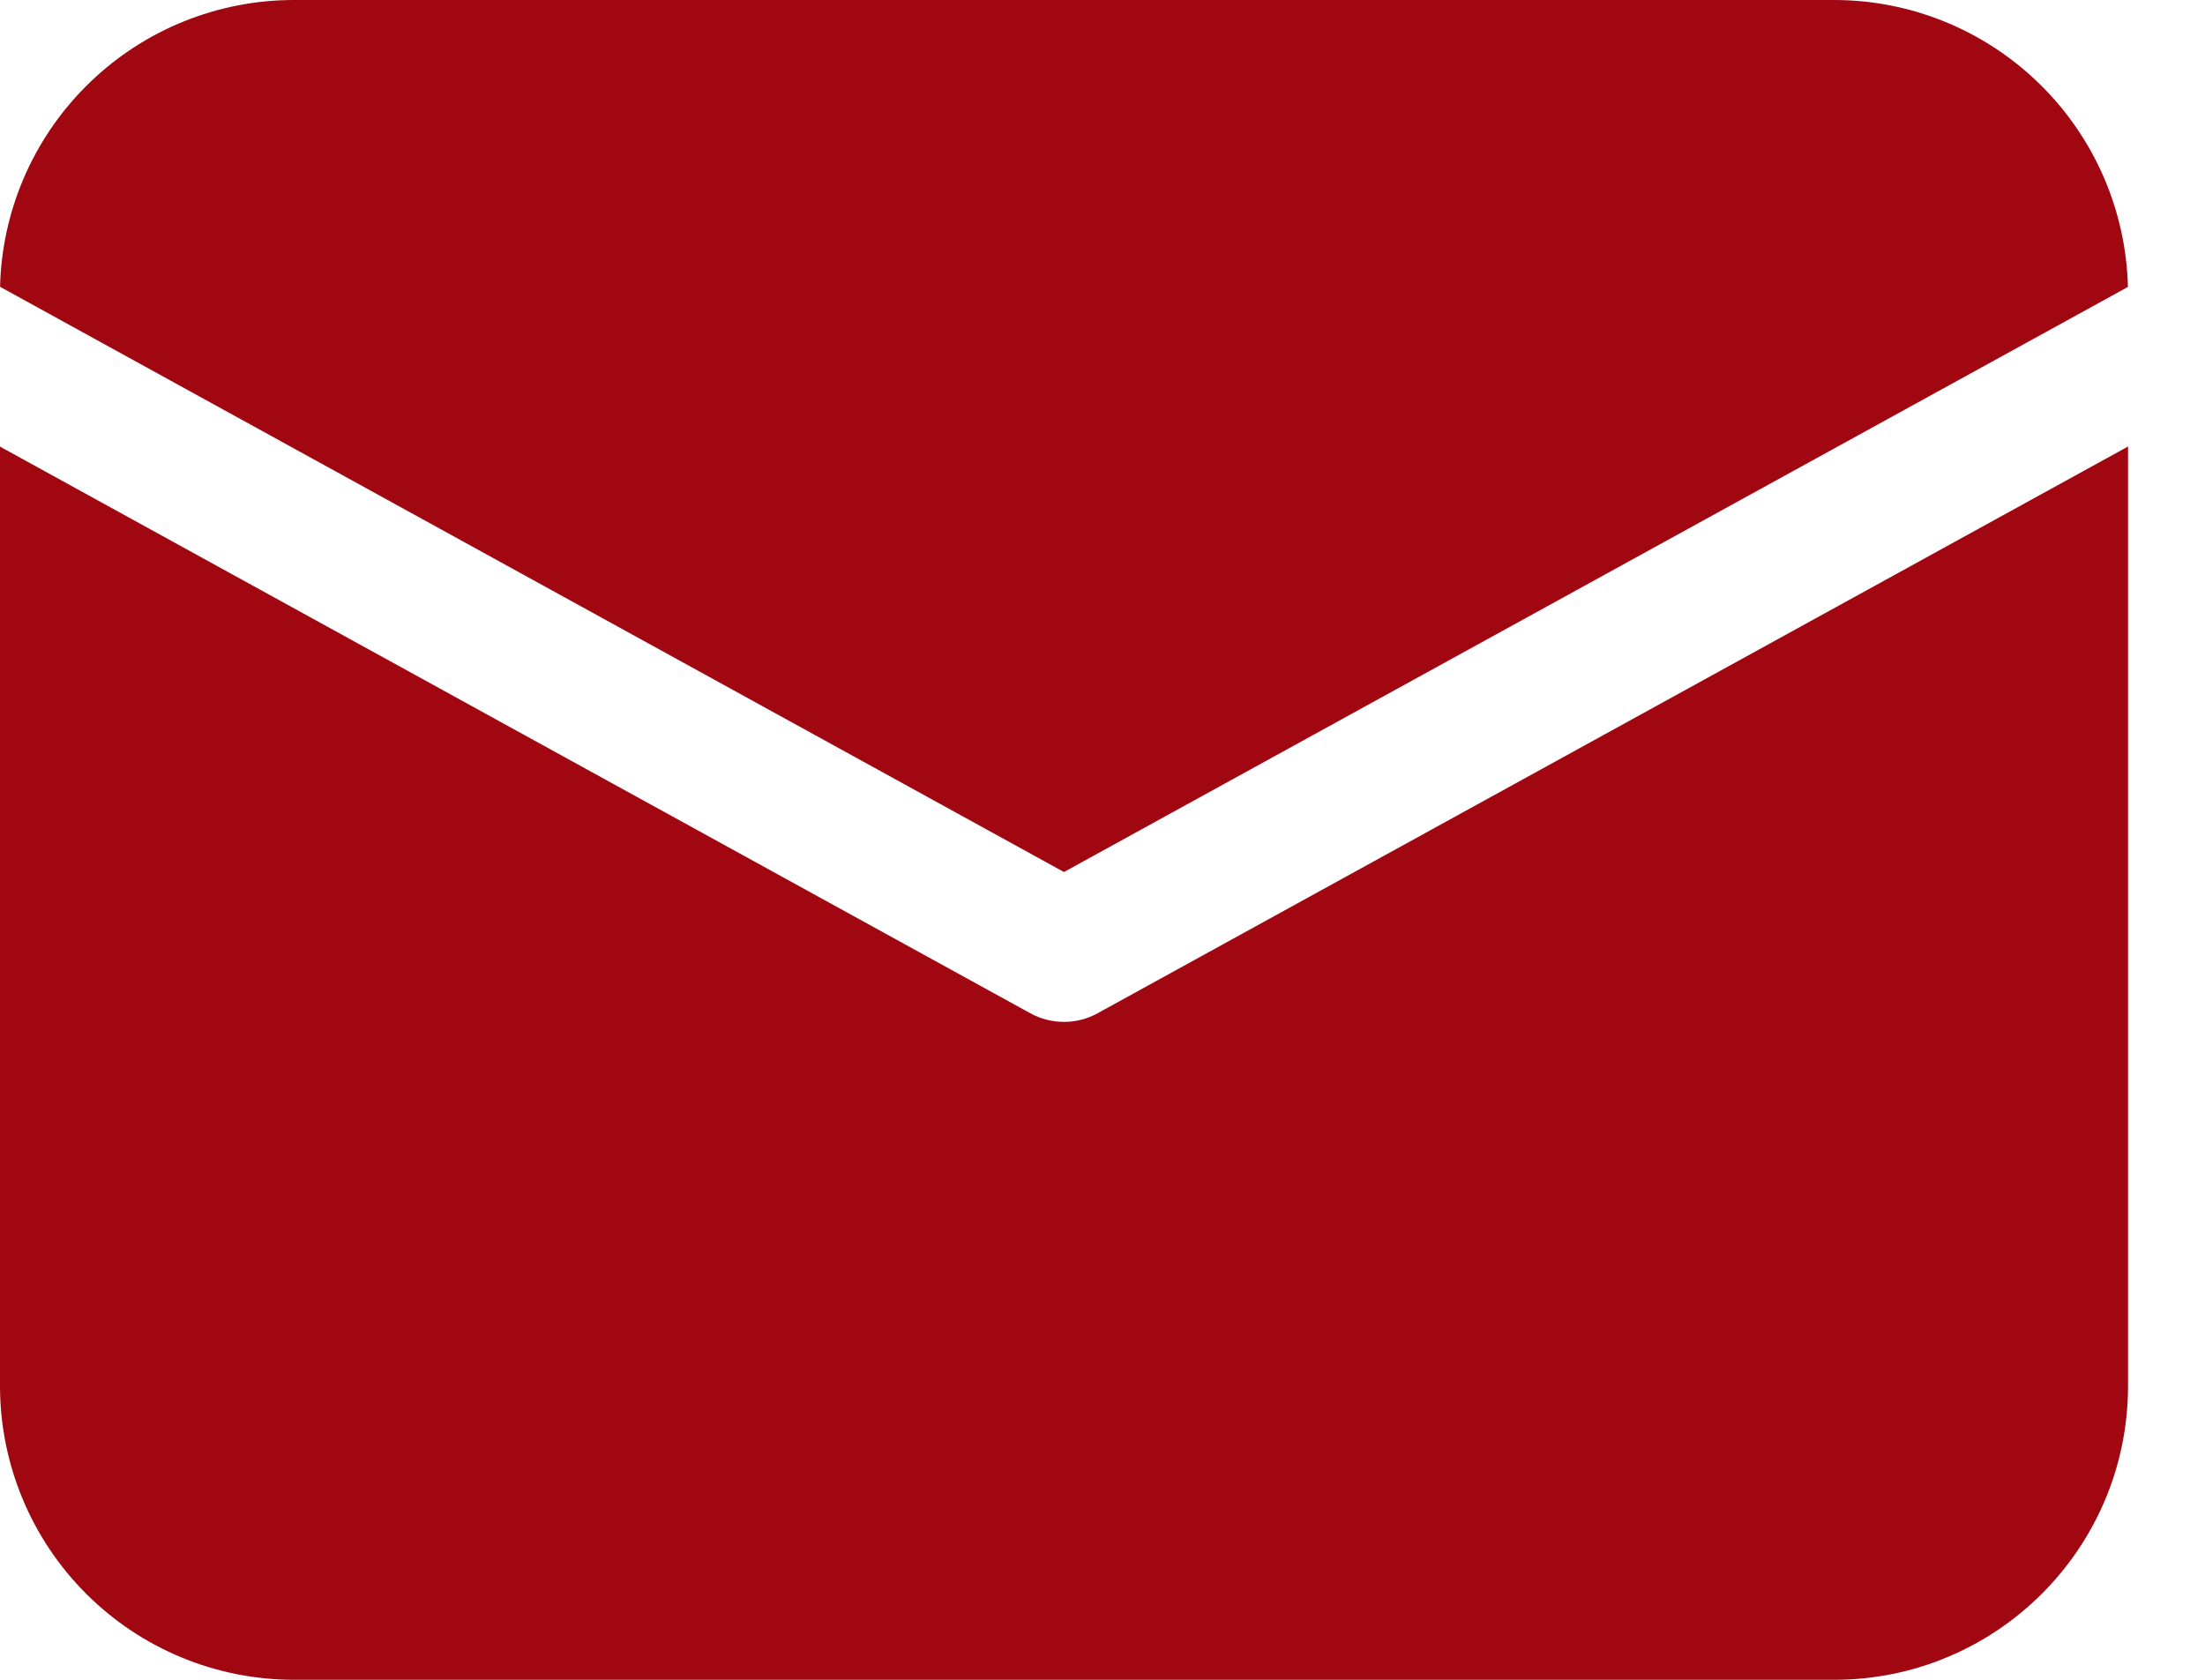 <svg width="21" height="16" viewBox="0 0 21 16" fill="none" xmlns="http://www.w3.org/2000/svg">
<path d="M20.267 4.254V13.2C20.267 14.747 19.013 16 17.467 16H2.8C2.057 16 1.345 15.705 0.82 15.18C0.295 14.655 0 13.943 0 13.2V4.254L9.812 9.651C10.012 9.761 10.255 9.761 10.454 9.651L20.267 4.253V4.254ZM17.467 1.20417e-08C18.198 6.79229e-05 18.899 0.286 19.422 0.797C19.945 1.307 20.248 2.002 20.266 2.733L10.133 8.306L0.001 2.732L0.002 2.684C0.032 1.962 0.34 1.28 0.861 0.78C1.383 0.279 2.077 -6.69616e-05 2.8 1.20417e-08H17.467Z" fill="#A00711"/>
</svg>
